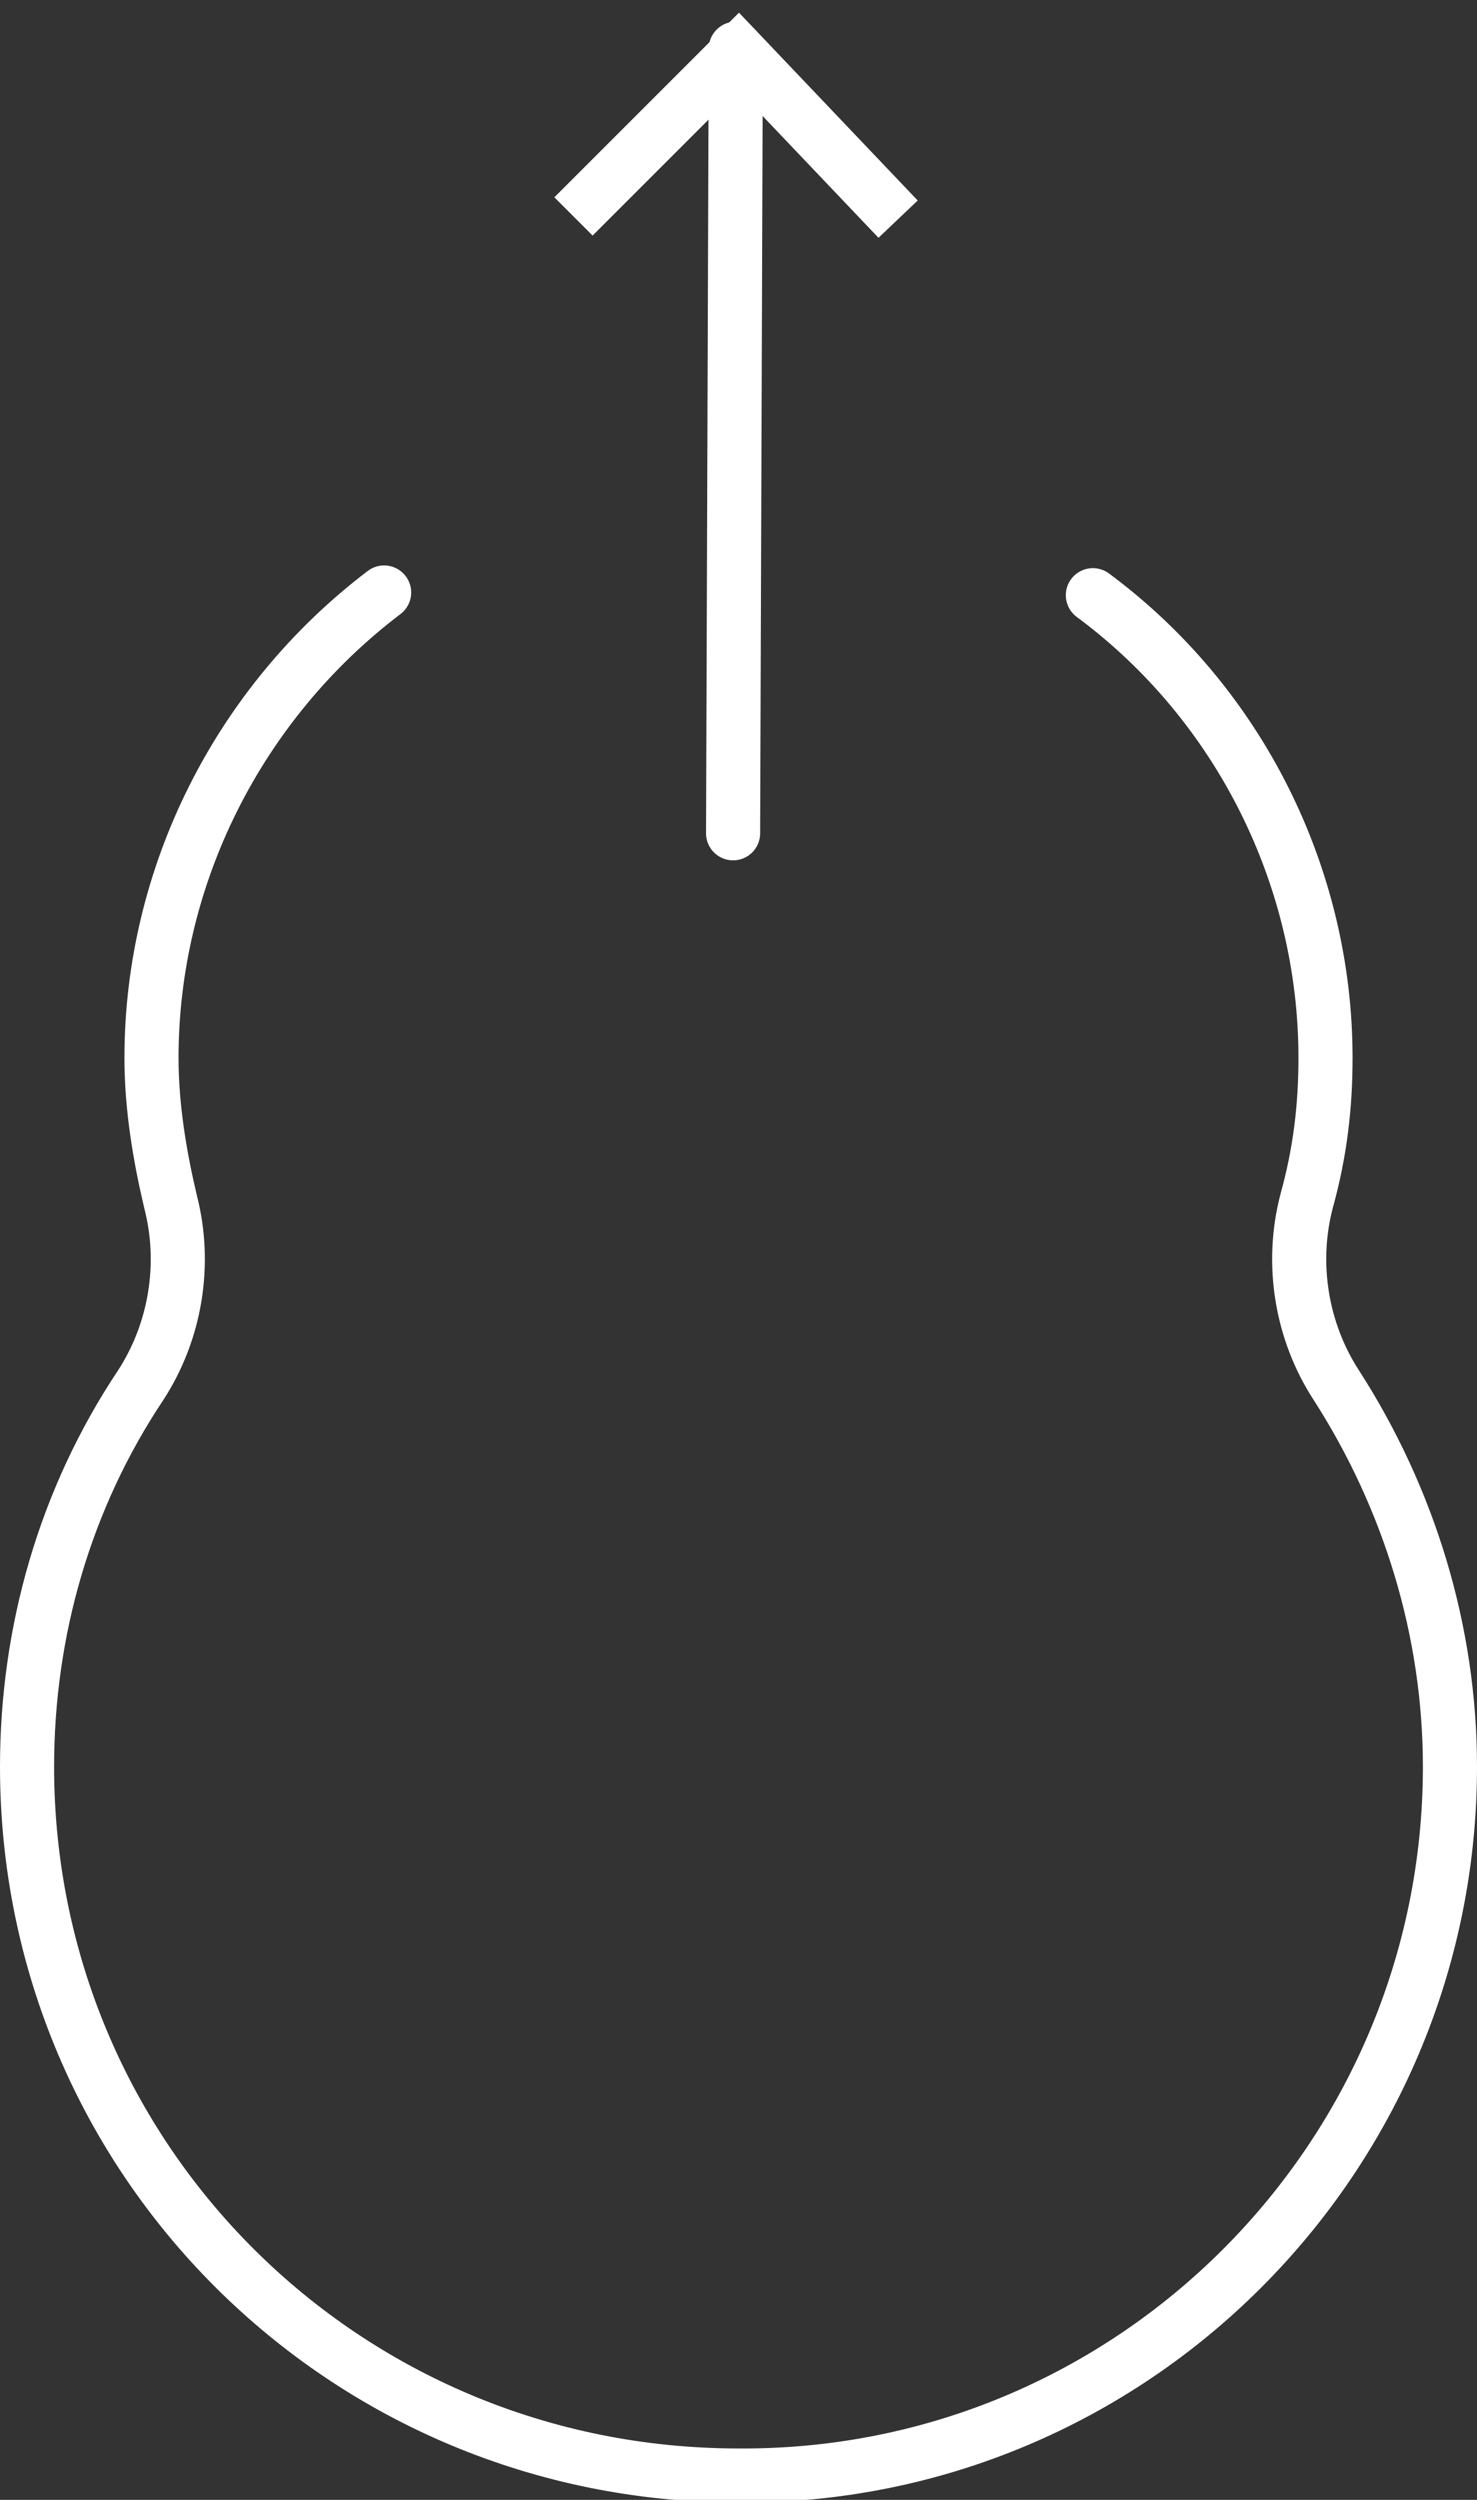 <?xml version="1.0" encoding="utf-8"?>
<!-- Generator: Adobe Illustrator 25.1.0, SVG Export Plug-In . SVG Version: 6.00 Build 0)  -->
<svg version="1.1" id="SD.svg" xmlns="http://www.w3.org/2000/svg" xmlns:xlink="http://www.w3.org/1999/xlink" x="0px" y="0px"
	 viewBox="0 0 54.6 92.4" style="enable-background:new 0 0 54.6 92.4;" xml:space="preserve">
<rect x="0" y="0" width="54.6" height="92.4" fill="#333333" stroke="none"/>
<style type="text/css">
	.st0{fill:none;stroke:#FFFFFF;stroke-width:2;stroke-linecap:round;}
	.st1{fill:none;stroke:#FFFFFF;stroke-width:2;}
</style>
<path id="長方形_16_1_" class="st0" d="M27.1,30.8l0.1-29"/>
<path id="長方形_16-2" class="st1" d="M21.2,8l6.1-6.1l5.9,6.2"/>
<path id="シェイプ_5" class="st0" d="M40.4,22c5.4,4,8.6,10.4,8.6,17.1c0,1.8-0.2,3.5-0.7,5.3c-0.6,2.3-0.2,4.8,1.1,6.8
	c2.7,4.2,4.2,9.1,4.2,14.1c0,14.5-11.8,26.3-26.3,26.2C12.7,91.5,1,79.8,1,65.3c0-5,1.4-9.9,4.2-14.1c1.3-2,1.7-4.5,1.1-6.8
	c-0.4-1.7-0.7-3.5-0.7-5.3c0-6.7,3.2-13.1,8.6-17.2"/>
</svg>
